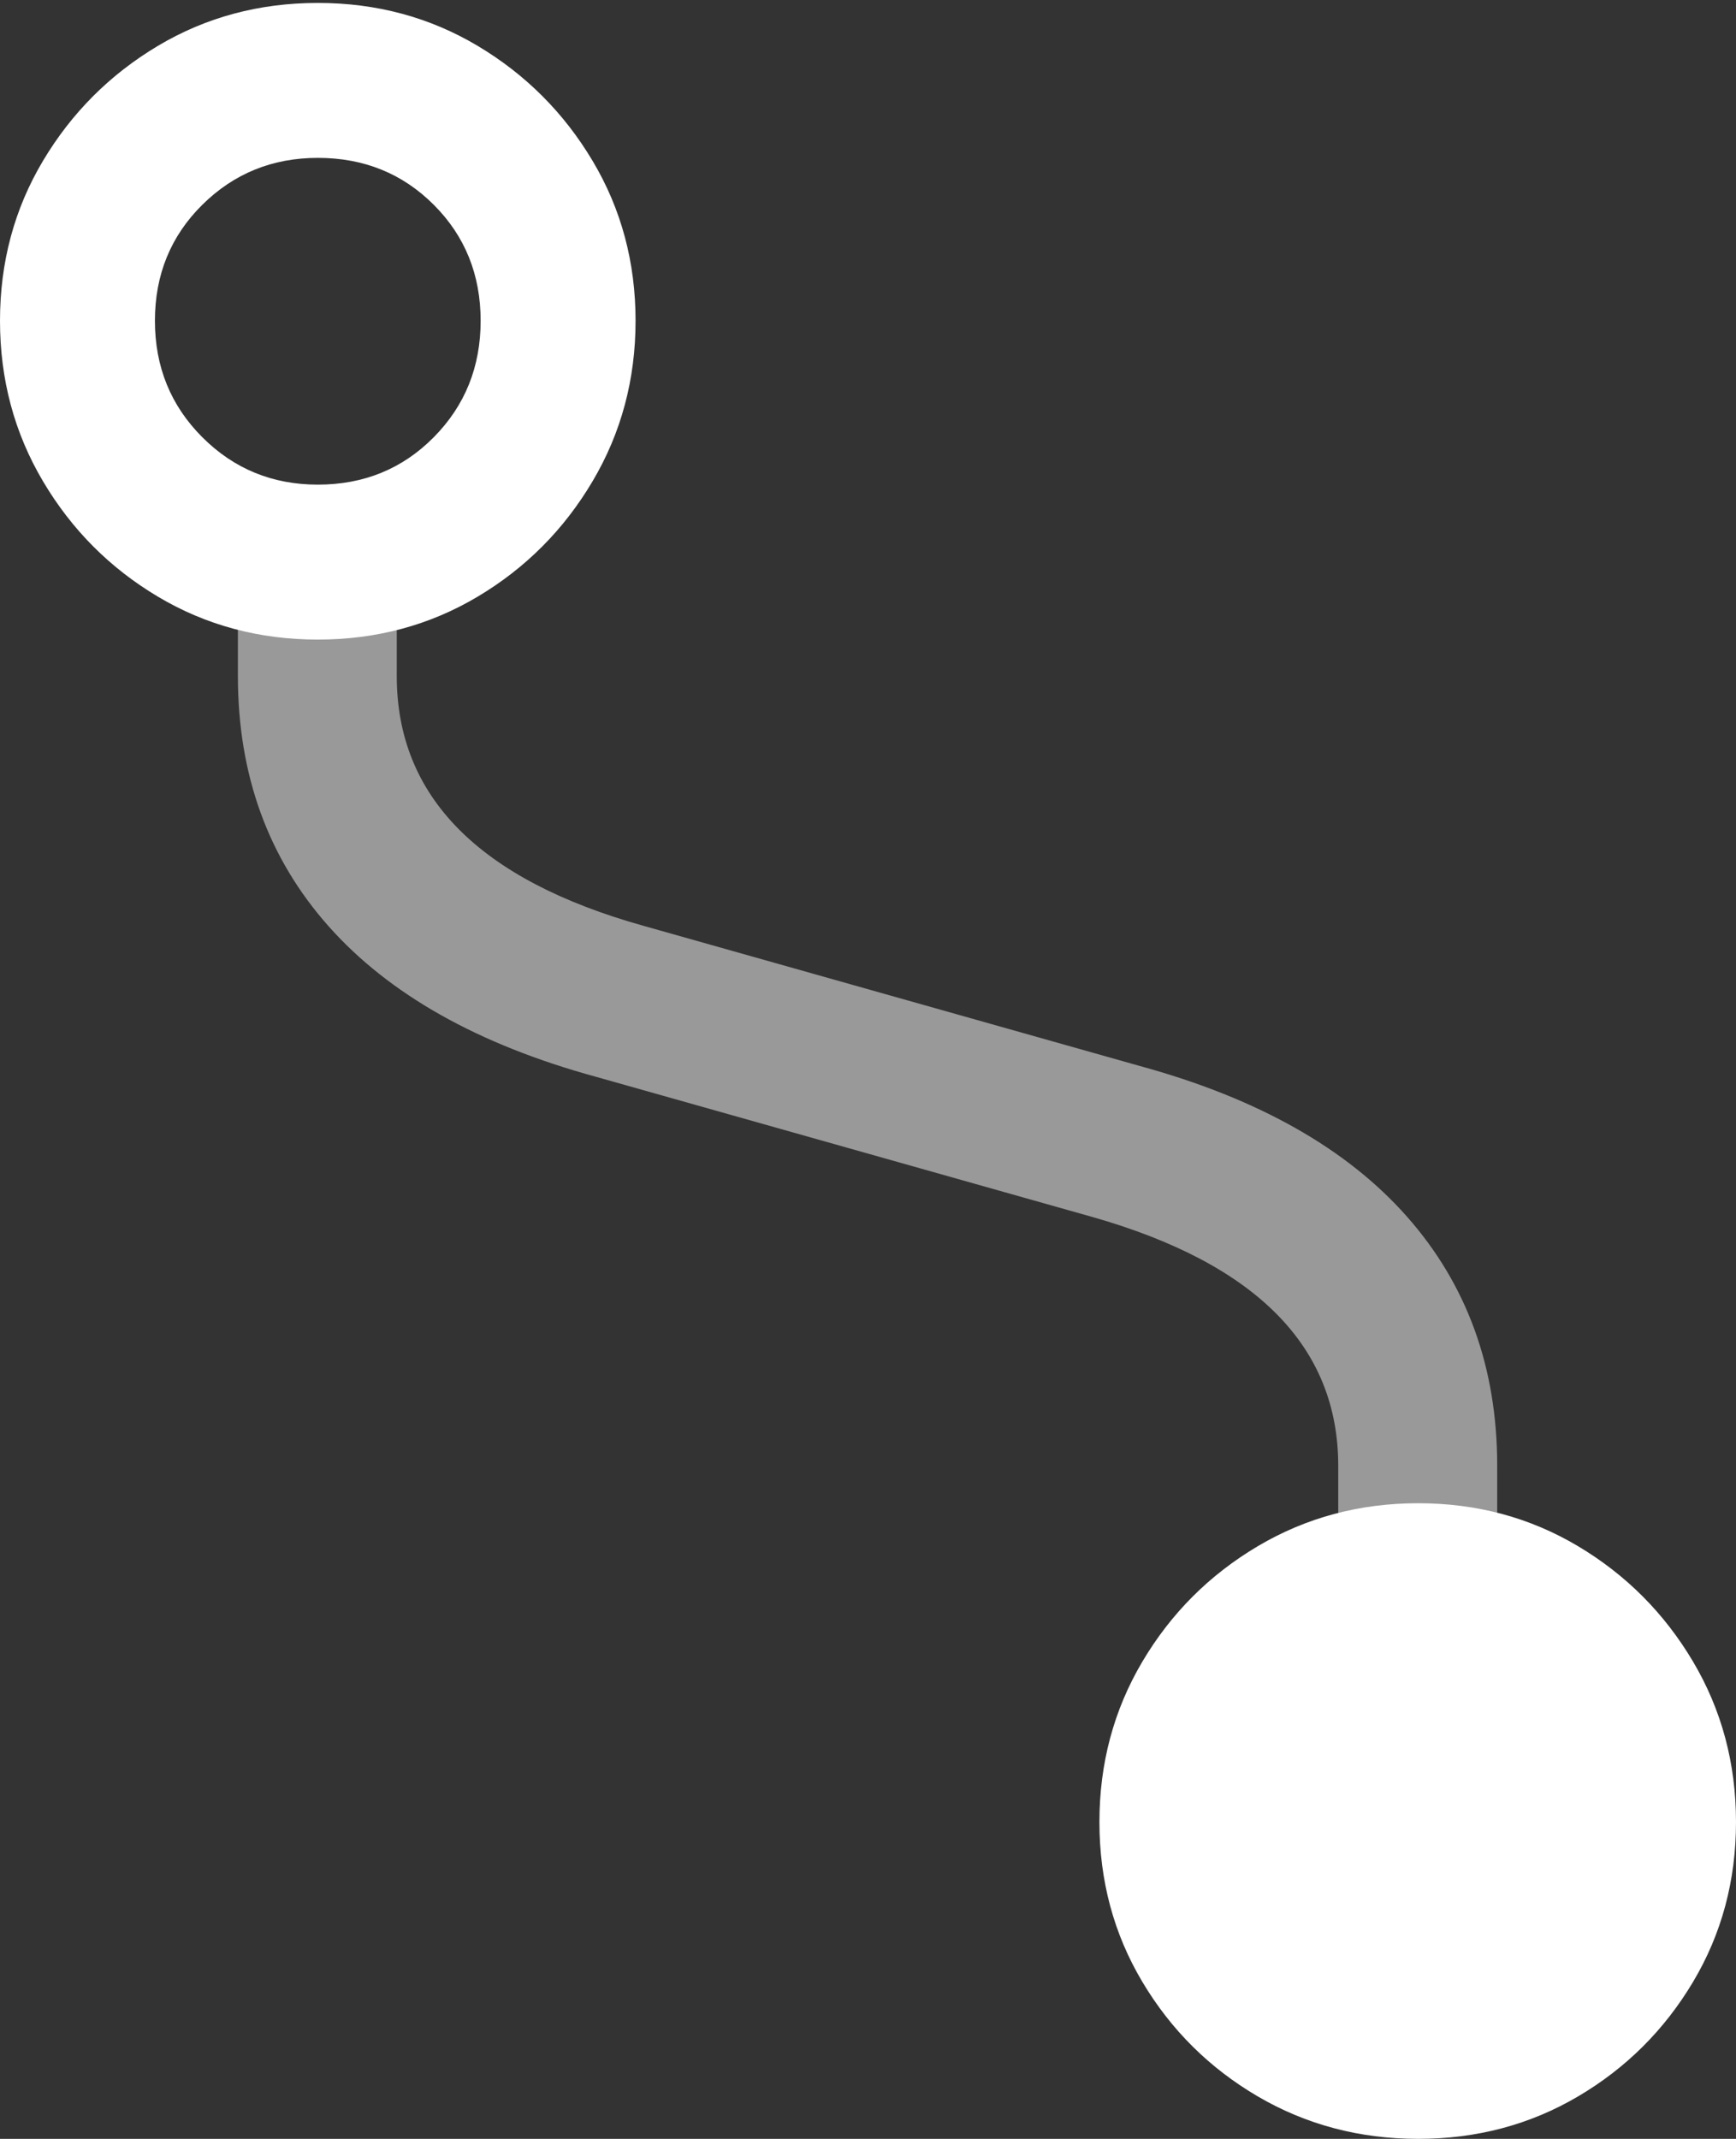 <?xml version="1.0" encoding="UTF-8"?>
<!--Generator: Apple Native CoreSVG 175.5-->
<!DOCTYPE svg
PUBLIC "-//W3C//DTD SVG 1.1//EN"
       "http://www.w3.org/Graphics/SVG/1.1/DTD/svg11.dtd">
<svg version="1.1" xmlns="http://www.w3.org/2000/svg" xmlns:xlink="http://www.w3.org/1999/xlink" width="17.178" height="21.162">
 <rect width="100%" height="100%" fill="#333333" stroke="none"/>
 <g>
  <rect height="21.162" opacity="0" width="17.178" x="0" y="0"/>
  <path d="M2.354 6.689Q2.354 8.154 3.252 9.165Q4.15 10.176 5.898 10.654L10.81 12.041Q13.242 12.734 13.242 14.502L13.242 15.185L14.815 15.185L14.815 14.502Q14.815 13.047 13.921 12.036Q13.027 11.025 11.279 10.547L6.367 9.16Q3.926 8.477 3.926 6.689L3.926 6.016L2.354 6.016Z" fill="rgba(255,255,255,0.5)"/>
  <path d="M3.145 6.328Q4.014 6.328 4.727 5.903Q5.439 5.479 5.864 4.761Q6.289 4.043 6.289 3.174Q6.289 2.305 5.864 1.592Q5.439 0.879 4.727 0.454Q4.014 0.029 3.145 0.029Q2.275 0.029 1.562 0.454Q0.85 0.879 0.425 1.592Q0 2.305 0 3.174Q0 4.043 0.425 4.761Q0.85 5.479 1.562 5.903Q2.275 6.328 3.145 6.328ZM3.145 4.795Q2.471 4.795 2.002 4.326Q1.533 3.857 1.533 3.174Q1.533 2.49 2.002 2.026Q2.471 1.562 3.145 1.562Q3.828 1.562 4.292 2.026Q4.756 2.49 4.756 3.174Q4.756 3.857 4.292 4.326Q3.828 4.795 3.145 4.795ZM14.033 14.873Q13.164 14.873 12.446 15.298Q11.729 15.723 11.304 16.44Q10.879 17.158 10.879 18.027Q10.879 18.896 11.304 19.609Q11.729 20.322 12.446 20.742Q13.164 21.162 14.033 21.162Q14.902 21.162 15.615 20.742Q16.328 20.322 16.753 19.609Q17.178 18.896 17.178 18.027Q17.178 17.158 16.753 16.44Q16.328 15.723 15.615 15.298Q14.902 14.873 14.033 14.873Z" fill="#ffffff"/>
 </g>
</svg>
